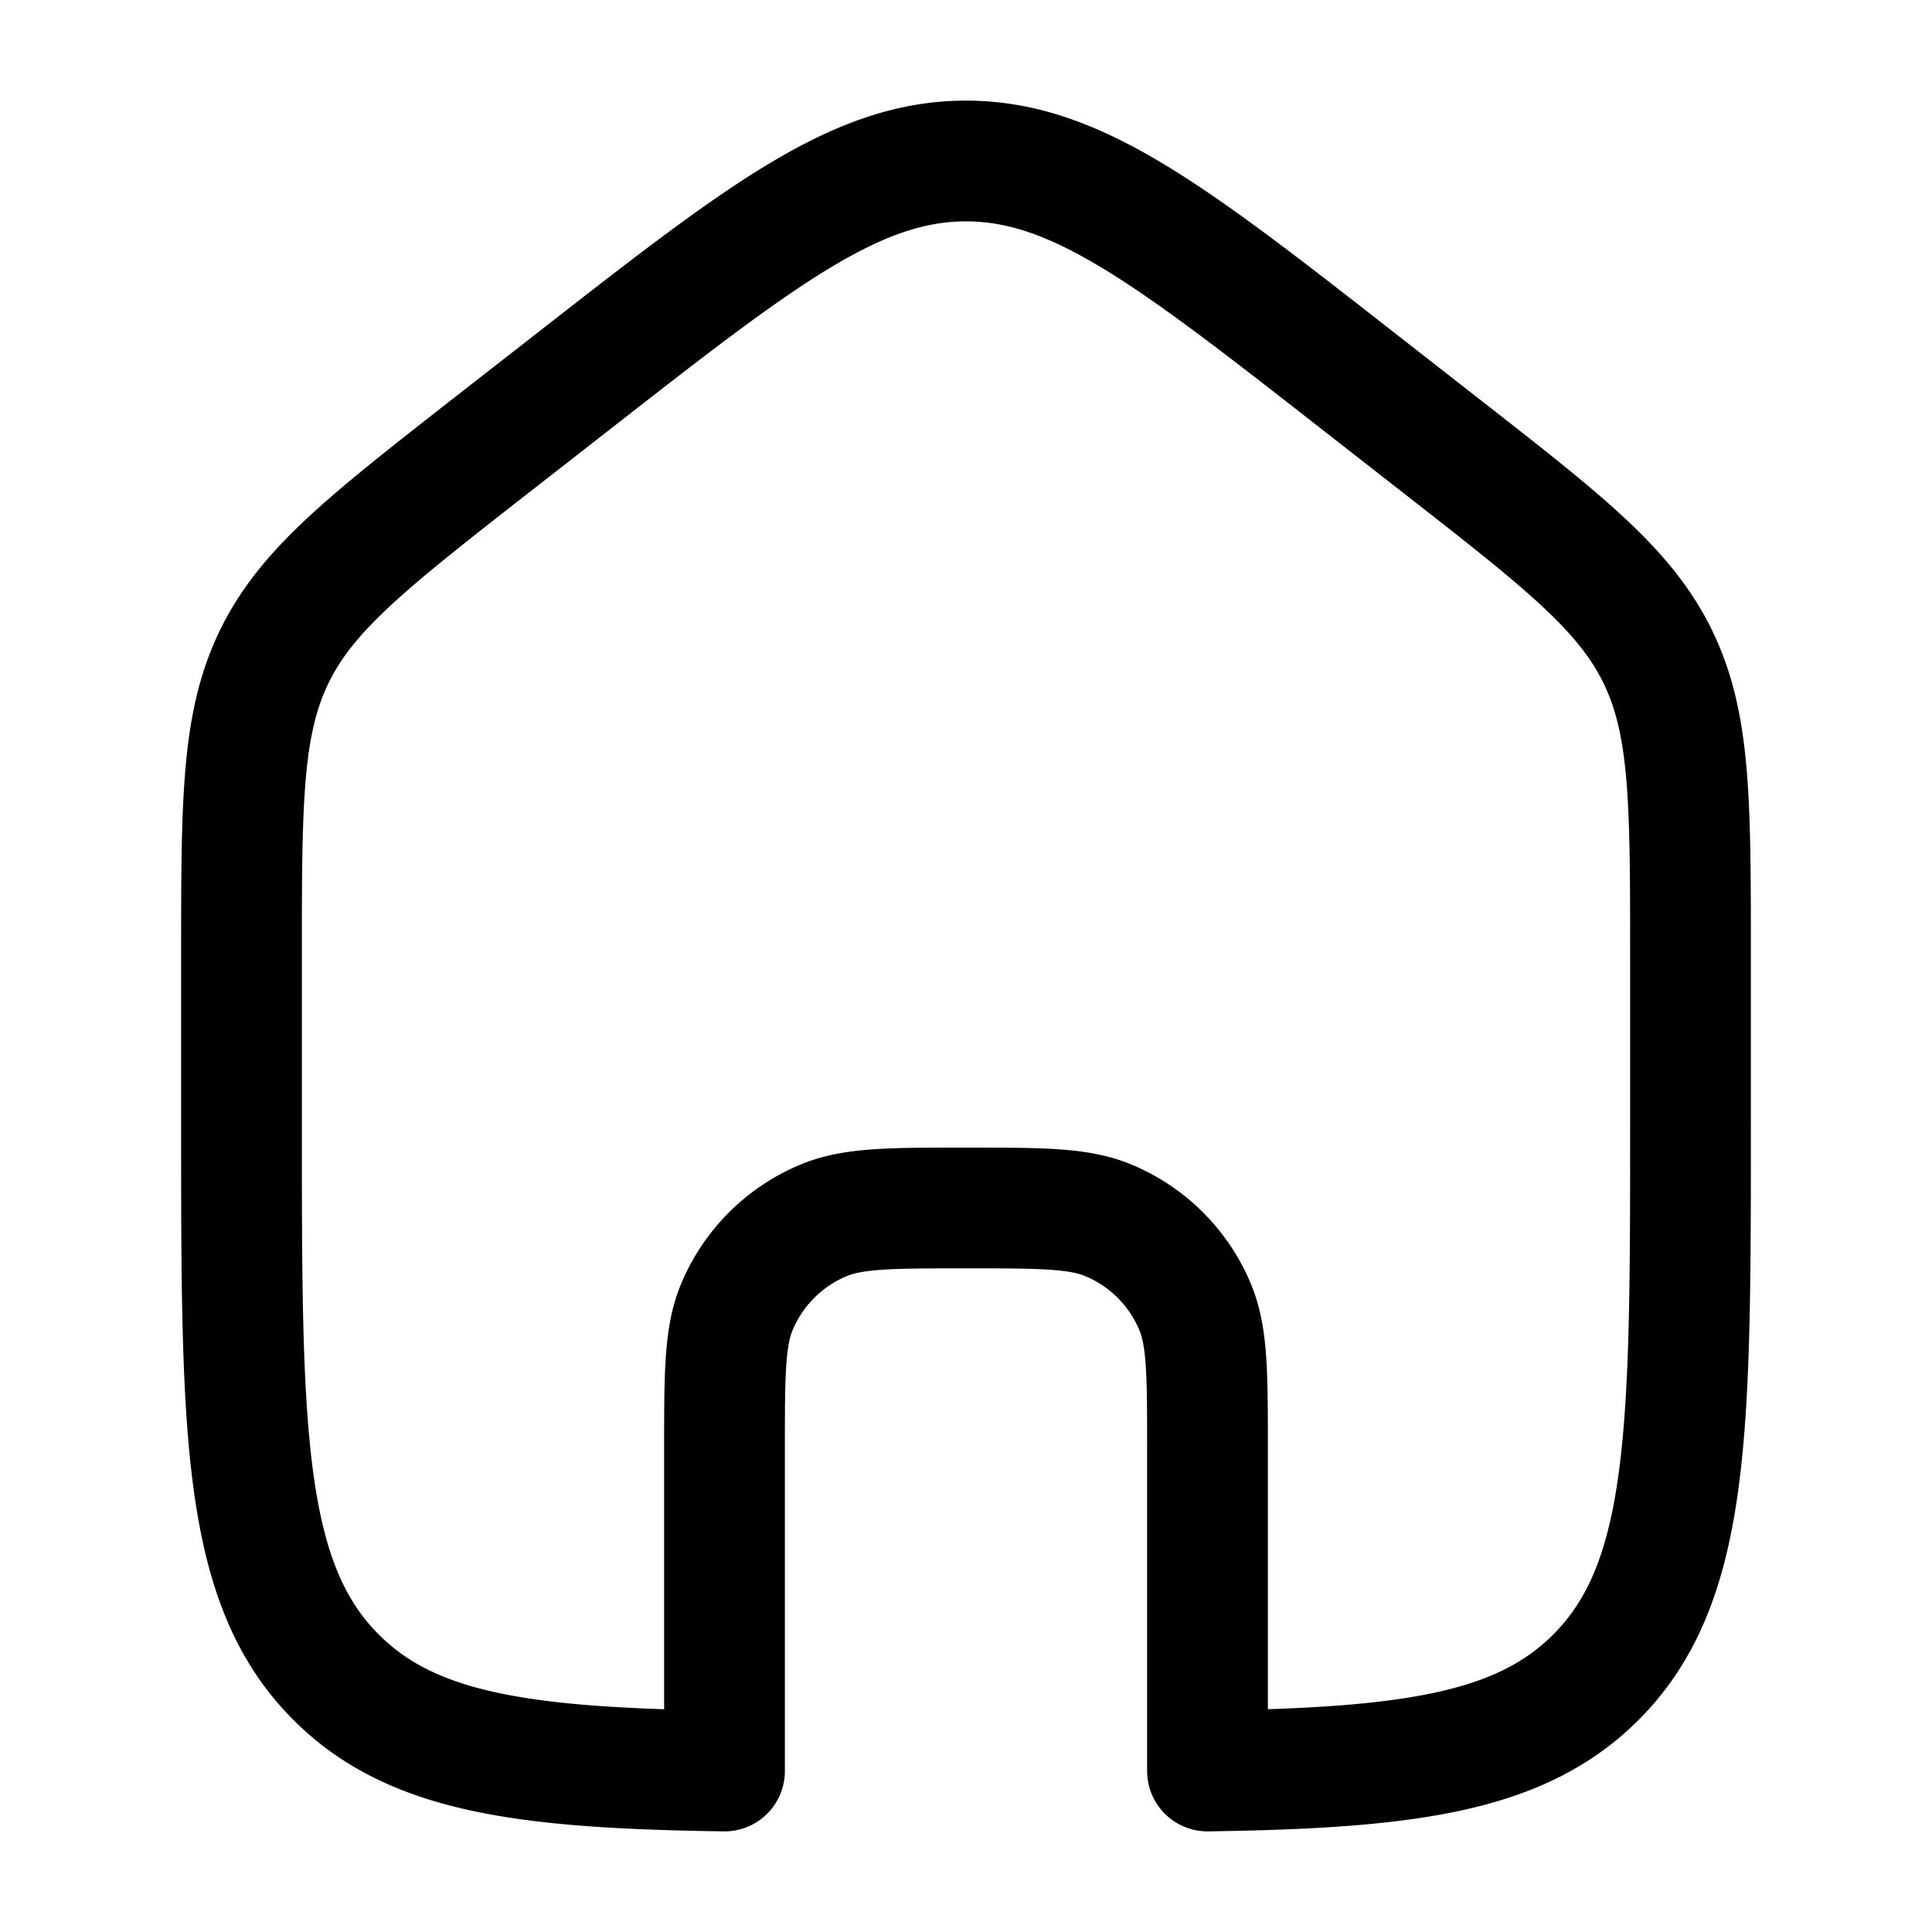 <svg xmlns="http://www.w3.org/2000/svg" xmlns:xlink="http://www.w3.org/1999/xlink" width="24" height="24" viewBox="0 0 24 24"><path fill="none" stroke="currentColor" stroke-linecap="round" stroke-linejoin="round" stroke-width="1.5" d="m7.088 4.764l-1 .78C4.572 6.73 3.813 7.322 3.407 8.157S3 9.956 3 11.885v2.092c0 3.786 0 5.68 1.172 6.855C5.115 21.78 6.52 21.965 9 22v-3.994c0-.932 0-1.398.152-1.766a2 2 0 0 1 1.083-1.082c.367-.152.833-.152 1.765-.152s1.398 0 1.765.152a2 2 0 0 1 1.083 1.082c.152.368.152.834.152 1.766V22c2.48-.036 3.885-.22 4.828-1.168C21 19.657 21 17.764 21 13.978v-2.092c0-1.93 0-2.894-.407-3.729s-1.165-1.427-2.681-2.611l-1-.781C14.552 2.92 13.372 2 12 2s-2.552.921-4.912 2.764" color="currentColor"/></svg>